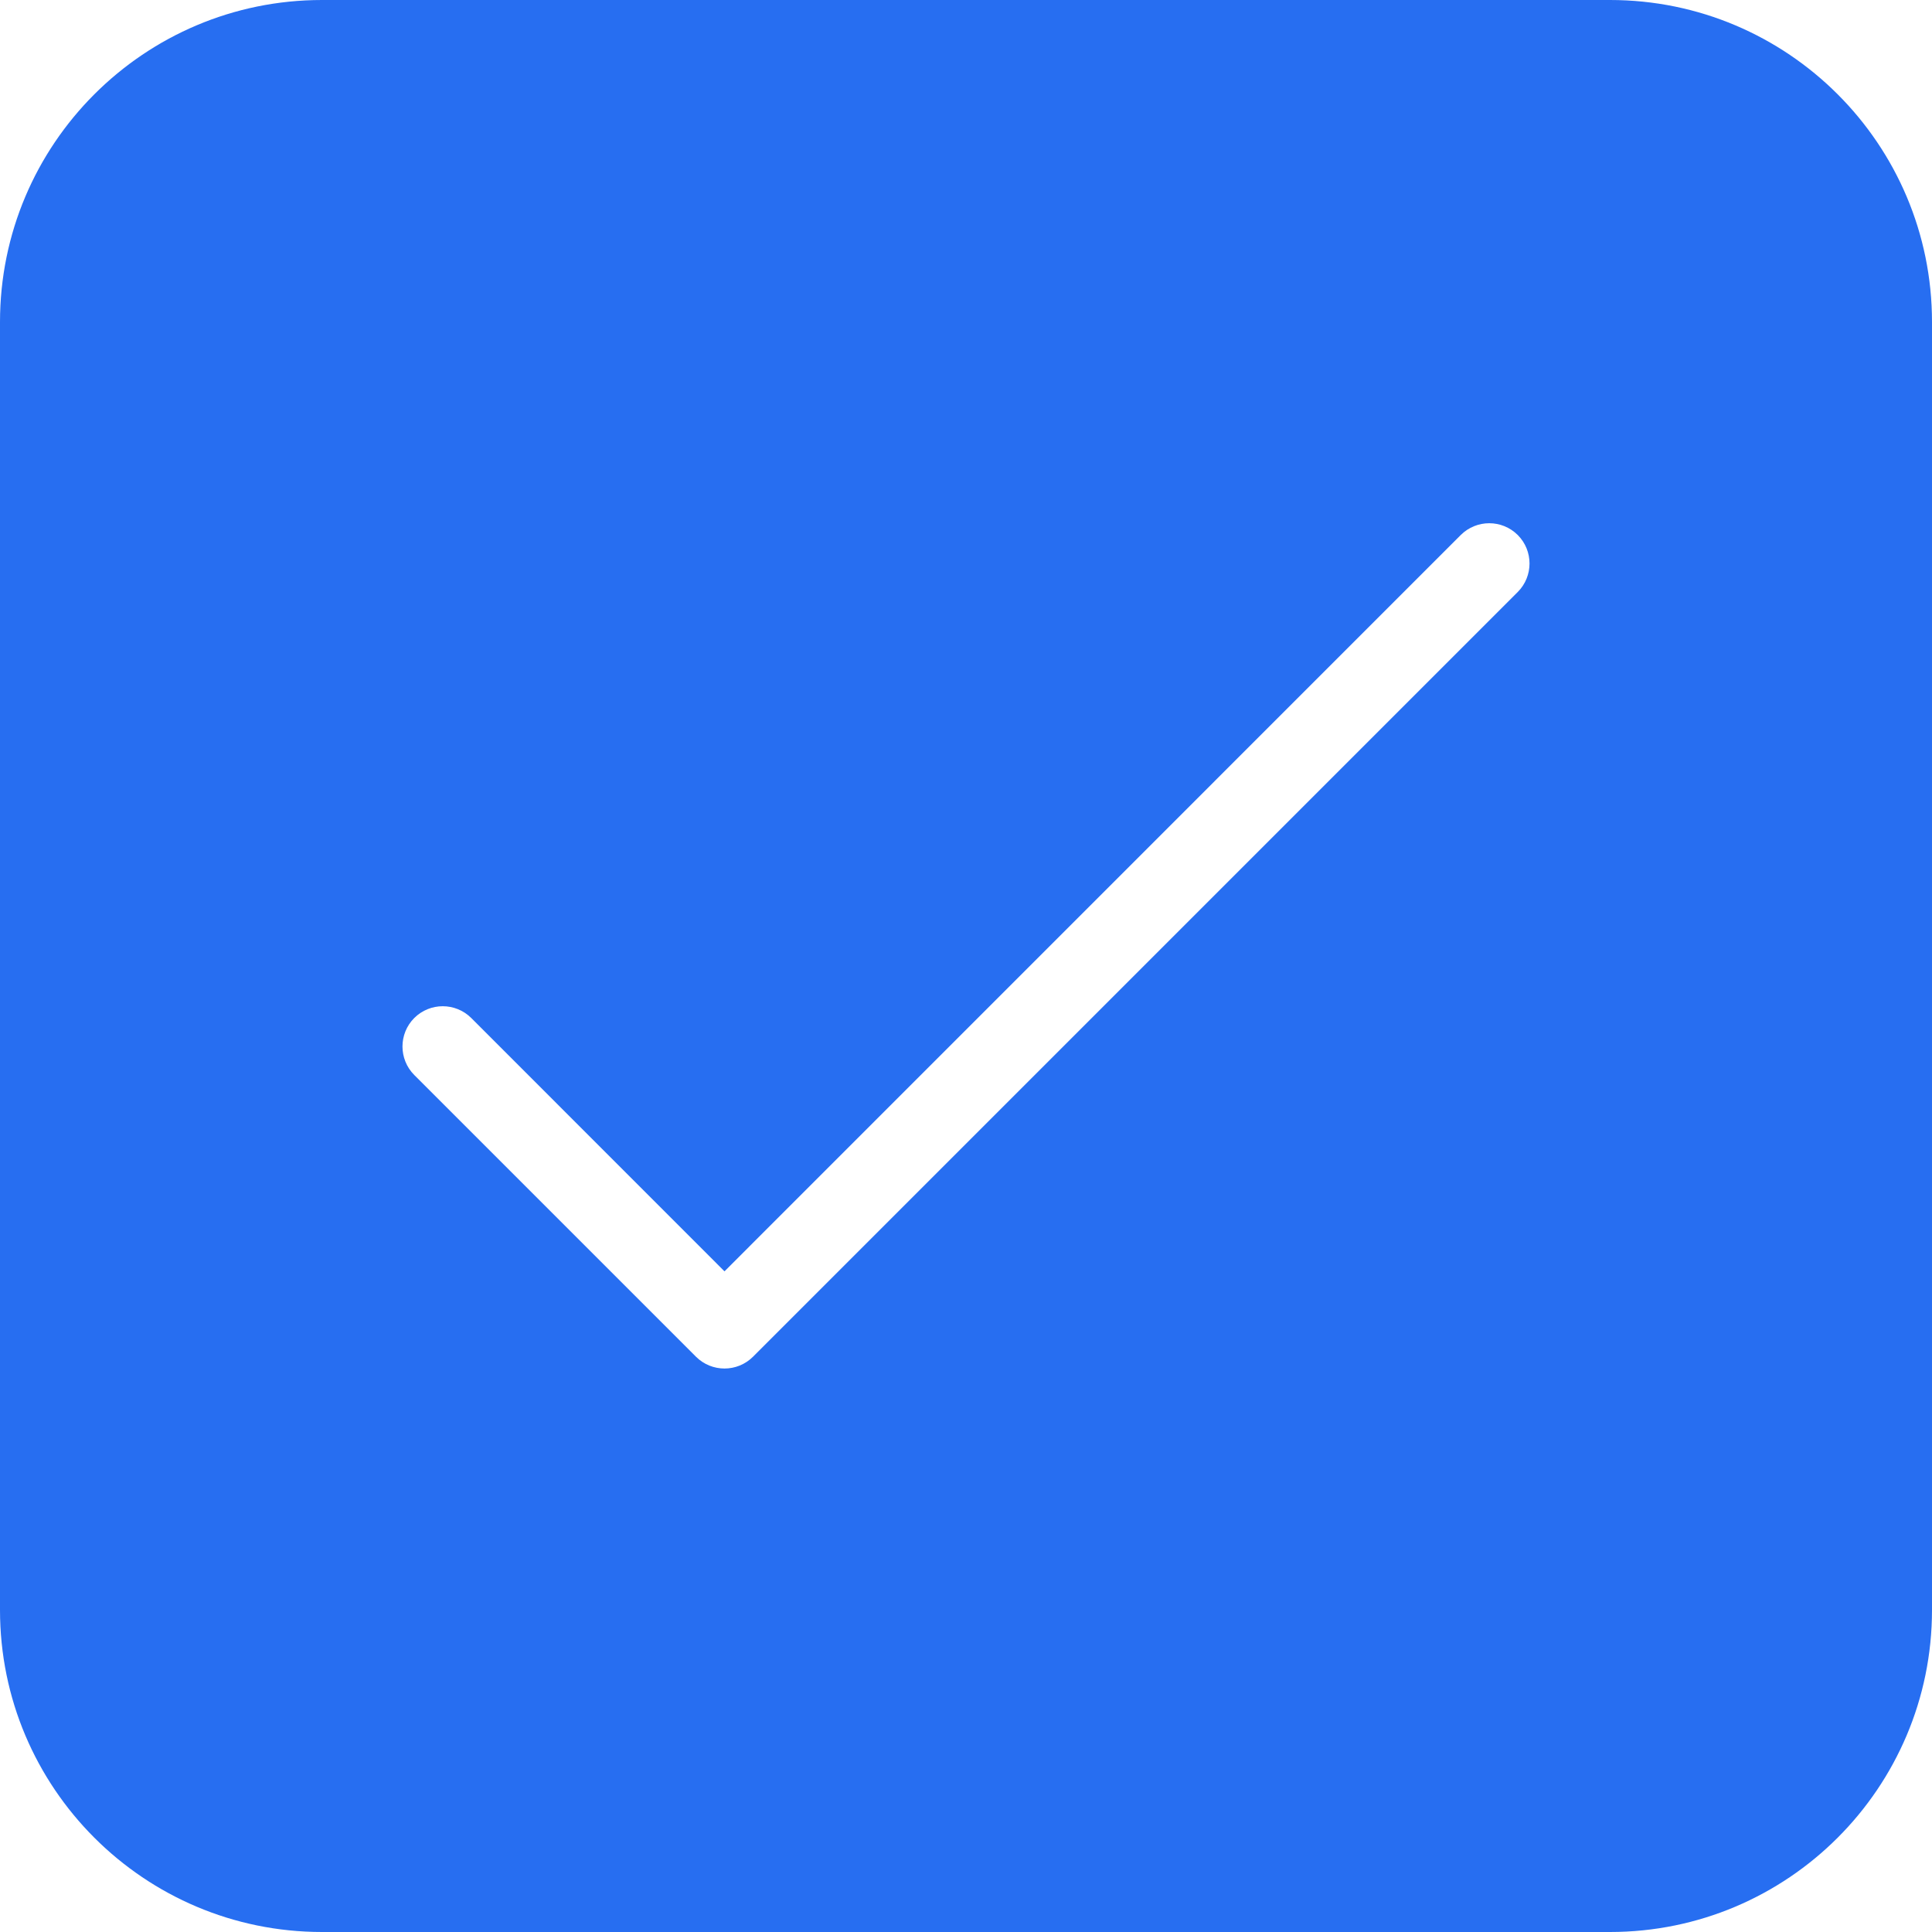 <svg width="24" height="24" viewBox="0 0 24 24" fill="none" xmlns="http://www.w3.org/2000/svg">
<path fill-rule="evenodd" clip-rule="evenodd" d="M4 0C1.791 0 0 1.791 0 4V20C0 22.209 1.791 24 4 24H20C22.209 24 24 22.209 24 20V4C24 1.791 22.209 0 20 0H4ZM18.854 7.354C19.049 7.158 19.049 6.842 18.854 6.646C18.658 6.451 18.342 6.451 18.146 6.646L9 15.793L5.854 12.646C5.658 12.451 5.342 12.451 5.146 12.646C4.951 12.842 4.951 13.158 5.146 13.354L8.646 16.854C8.842 17.049 9.158 17.049 9.354 16.854L18.854 7.354Z" fill="#276EF1"/>
</svg>
